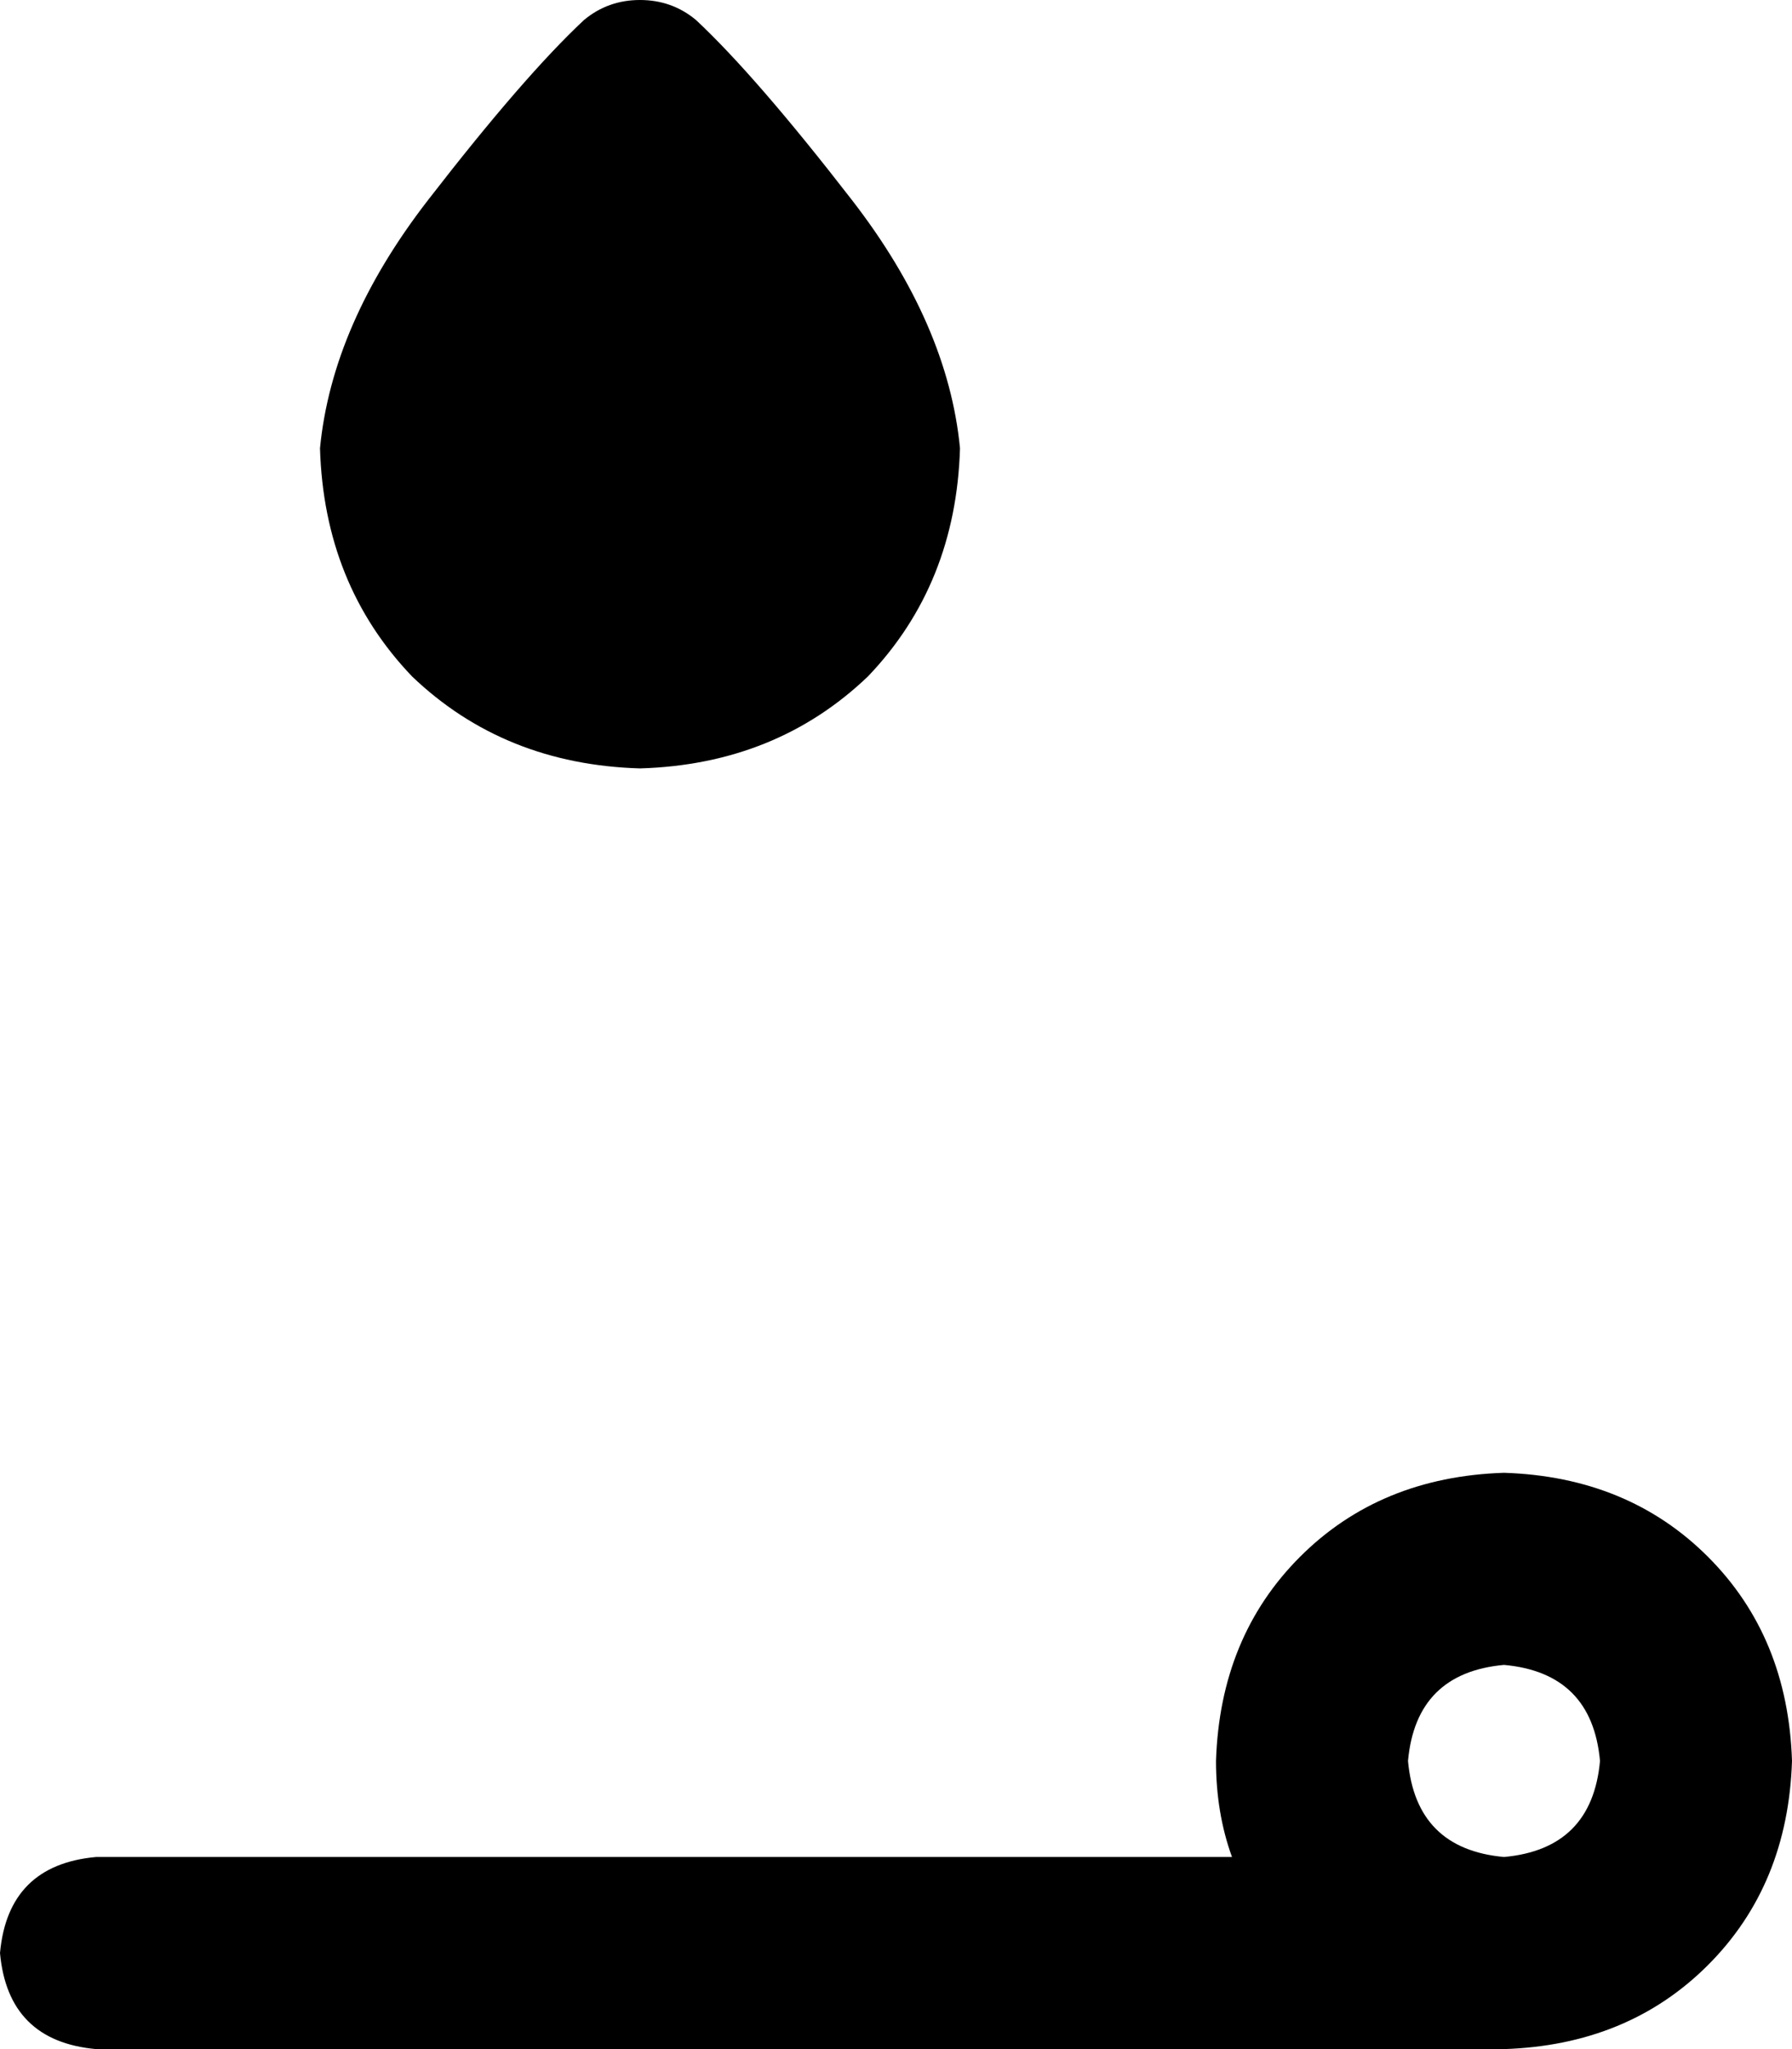<svg xmlns="http://www.w3.org/2000/svg" viewBox="0 0 448 512">
    <path d="M 80 112 Q 81 146 103 169 L 103 169 Q 126 191 160 192 Q 194 191 217 169 Q 239 146 240 112 Q 237 81 213 50 Q 189 19 174 5 Q 168 0 160 0 Q 152 0 146 5 Q 131 19 107 50 Q 83 81 80 112 L 80 112 Z M 376 416 Q 398 418 400 440 Q 398 462 376 464 Q 354 462 352 440 Q 354 418 376 416 L 376 416 Z M 376 512 Q 407 511 427 491 L 427 491 Q 447 471 448 440 Q 447 409 427 389 Q 407 369 376 368 Q 345 369 325 389 Q 305 409 304 440 Q 304 453 308 464 L 24 464 Q 2 466 0 488 Q 2 510 24 512 L 376 512 L 376 512 Z"/>
</svg>
